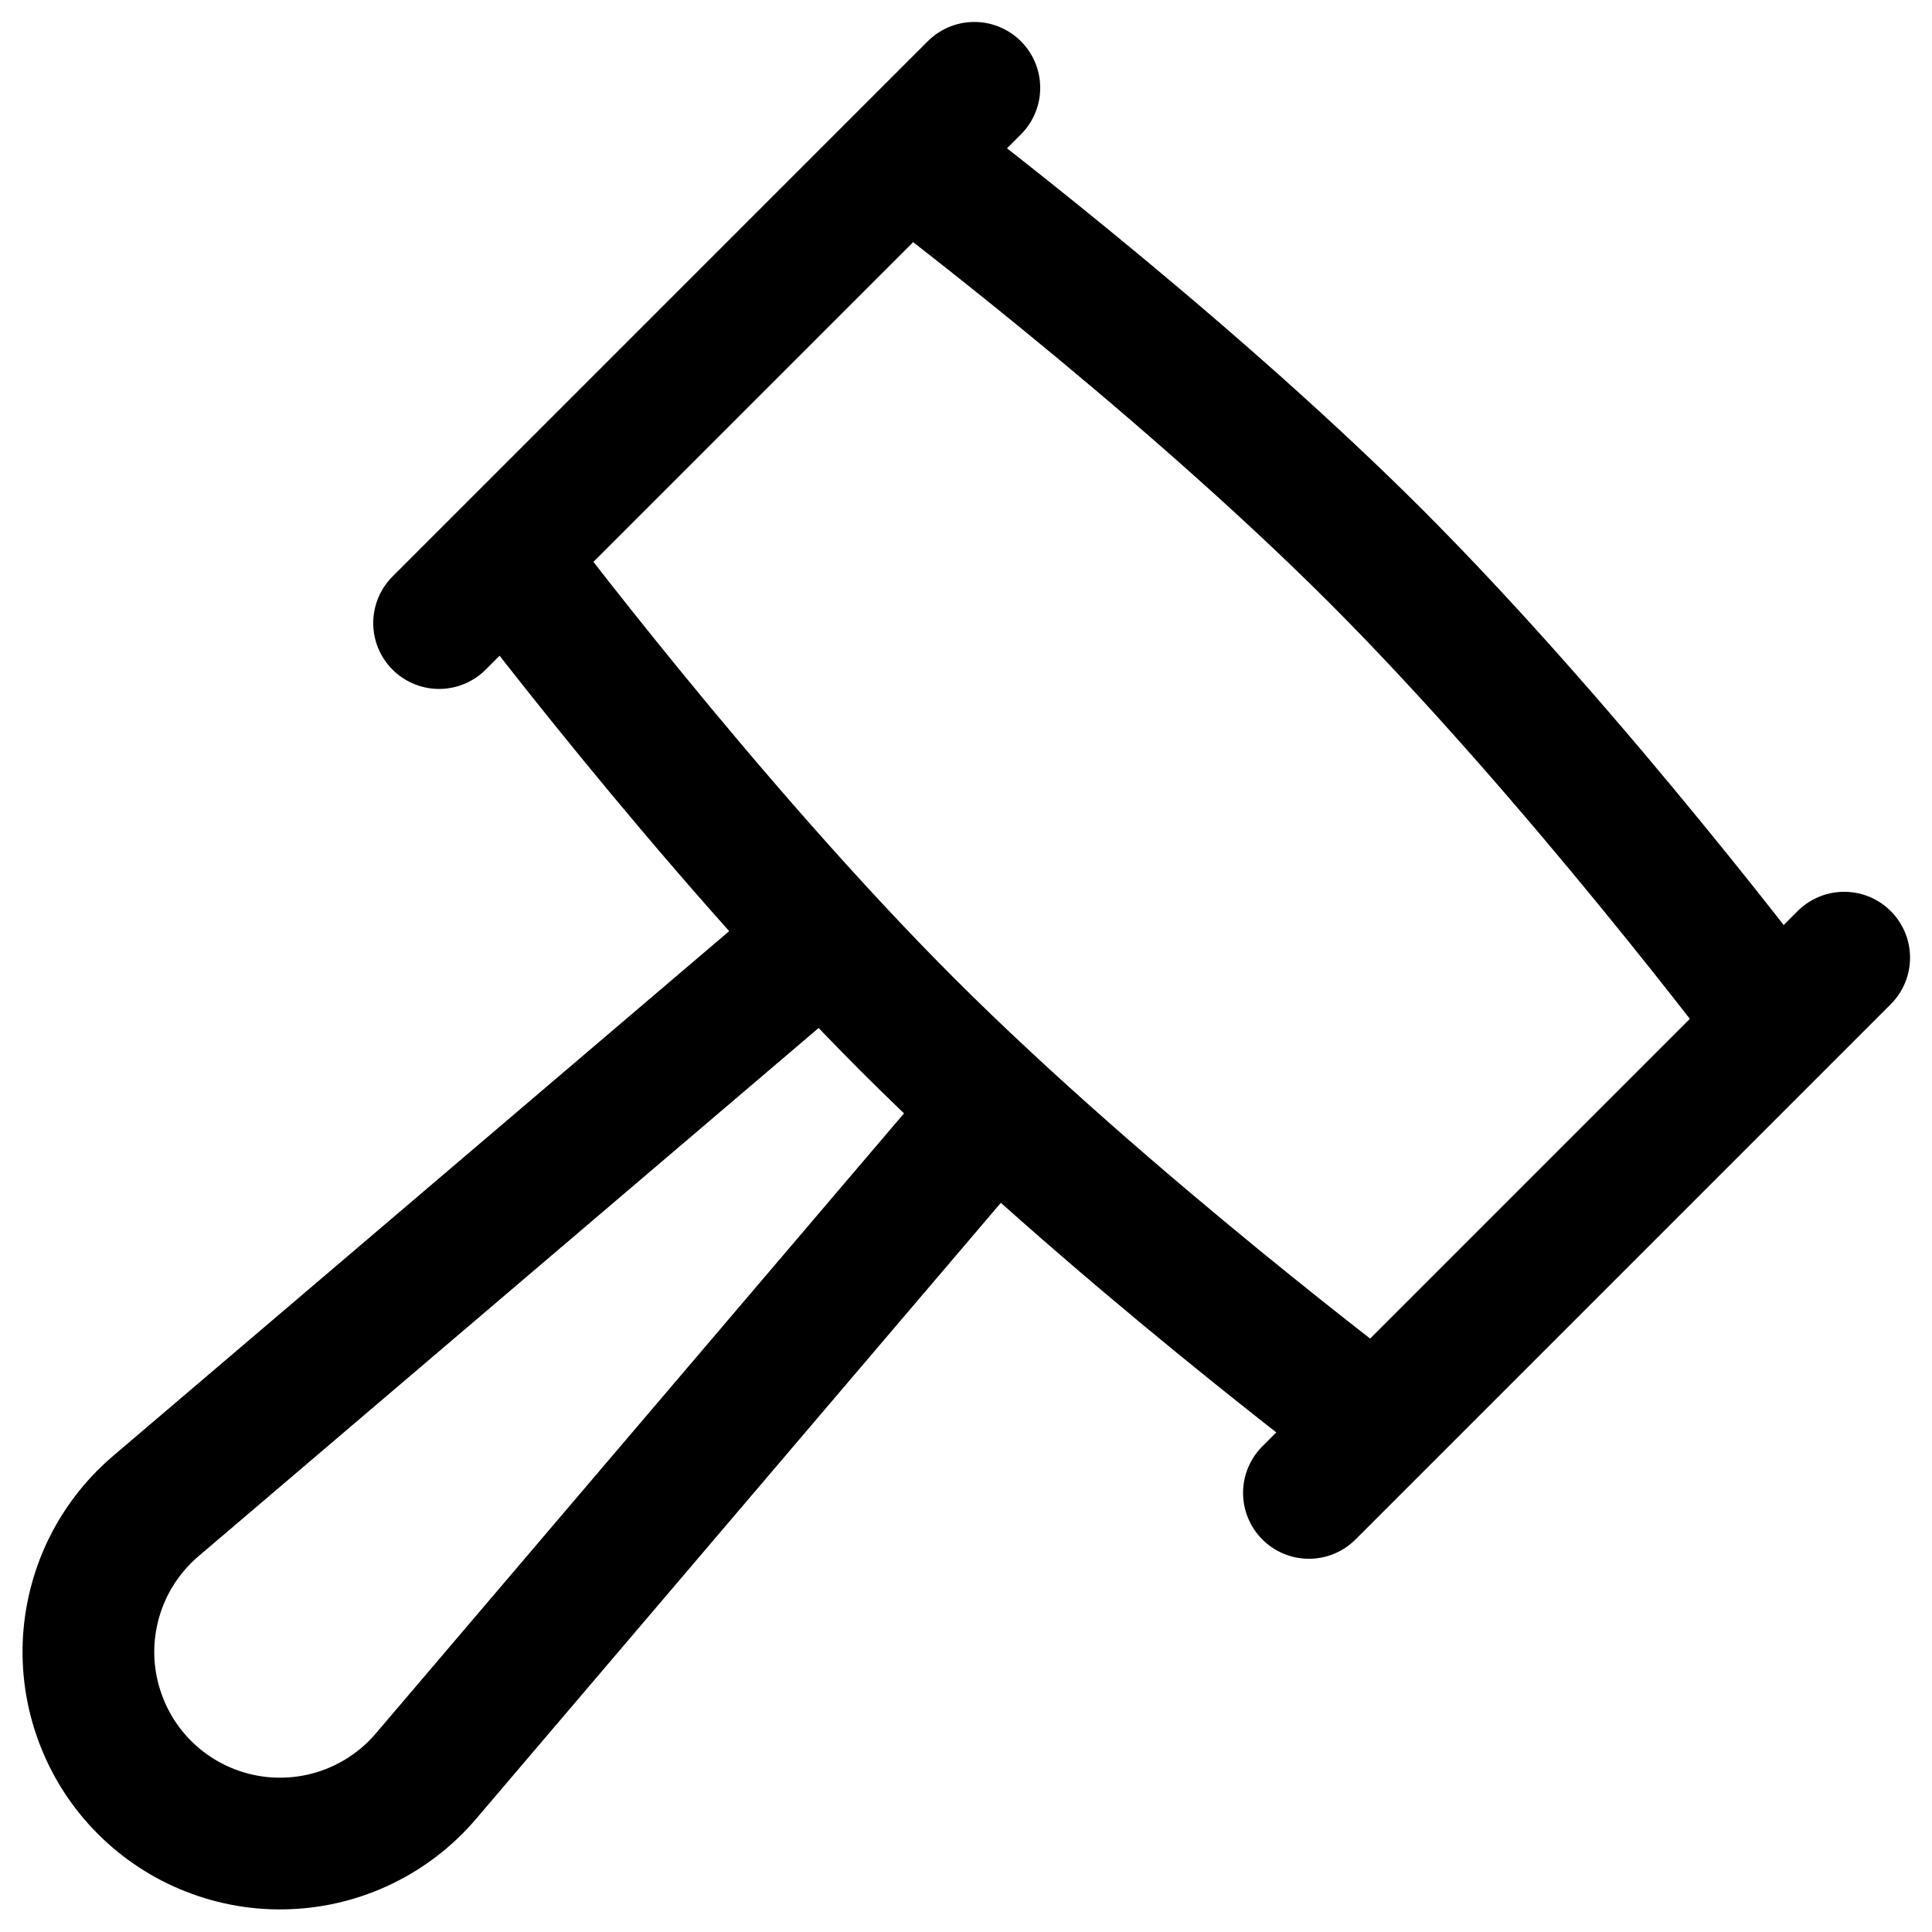 <svg width="22" height="22" viewBox="0 0 22 22" fill="none" xmlns="http://www.w3.org/2000/svg">
    <path d="M11 13.006L4.844 20.233C4.648 20.461 4.407 20.646 4.137 20.776C3.866 20.907 3.572 20.98 3.271 20.991C2.971 21.003 2.672 20.952 2.392 20.842C2.112 20.733 1.858 20.566 1.646 20.354C1.433 20.142 1.267 19.887 1.158 19.608C1.048 19.328 0.997 19.029 1.008 18.729C1.02 18.428 1.093 18.134 1.223 17.863C1.354 17.593 1.539 17.352 1.767 17.156L8.994 11M21 10.905L14.905 17M11.095 1L5 7.095M10.333 1.762L5.762 6.333C5.762 6.333 8.048 9.381 10.333 11.667C12.619 13.952 15.667 16.238 15.667 16.238L20.238 11.667C20.238 11.667 17.952 8.619 15.667 6.333C13.381 4.048 10.333 1.762 10.333 1.762Z"
          stroke="currentColor" stroke-width="1.5" stroke-linecap="round" stroke-linejoin="round"/>
</svg>
